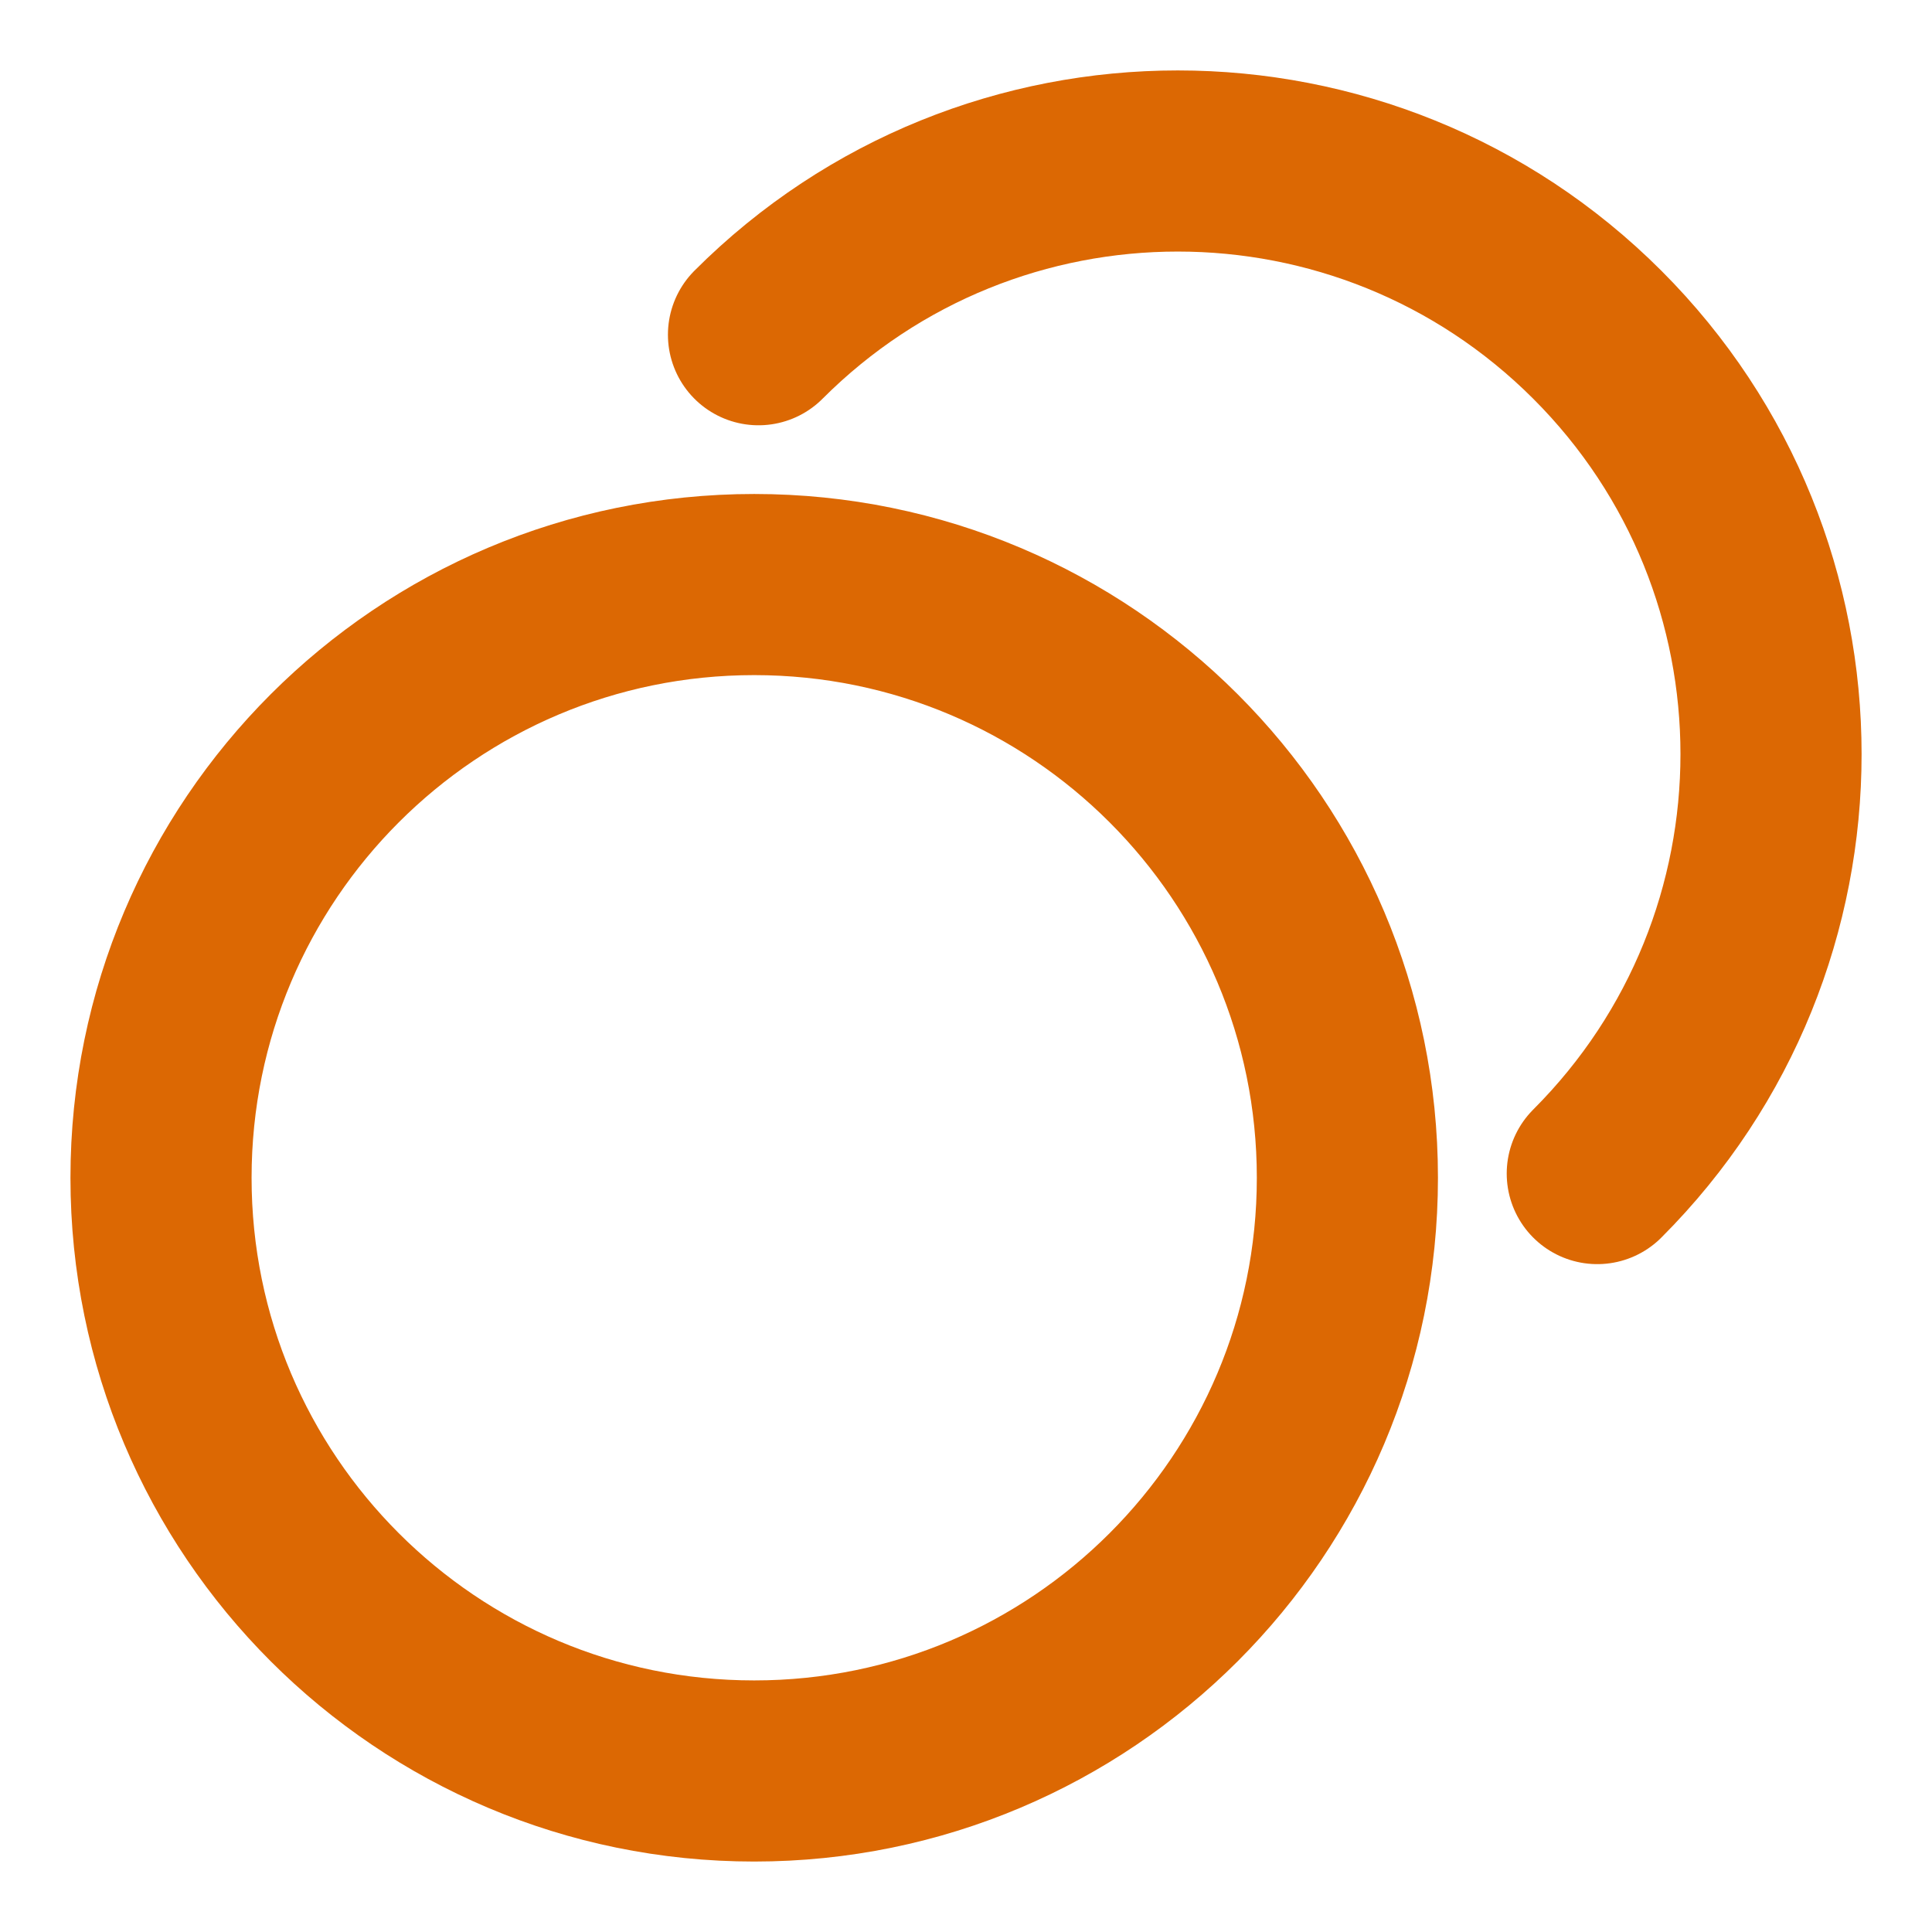 <svg width="32" height="32" viewBox="0 0 32 32" fill="none" xmlns="http://www.w3.org/2000/svg">
<g clip-path="url(#clip0_47_849)">
<path d="M12.563 5.544C16.398 1.707 22.619 1.708 26.456 5.544C30.293 9.38 30.293 15.601 26.456 19.438M22.317 19.508C22.317 24.934 17.918 29.333 12.492 29.333C7.065 29.333 2.667 24.934 2.667 19.508C2.667 14.081 7.065 9.682 12.492 9.682C17.918 9.682 22.317 14.081 22.317 19.508Z" stroke="#DC6803" stroke-width="3" stroke-linecap="round" stroke-linejoin="round"/>
</g>
<defs>
<clipPath id="clip0_47_849">
<rect width="32" height="32" fill="white"/>
</clipPath>
</defs>
</svg>
